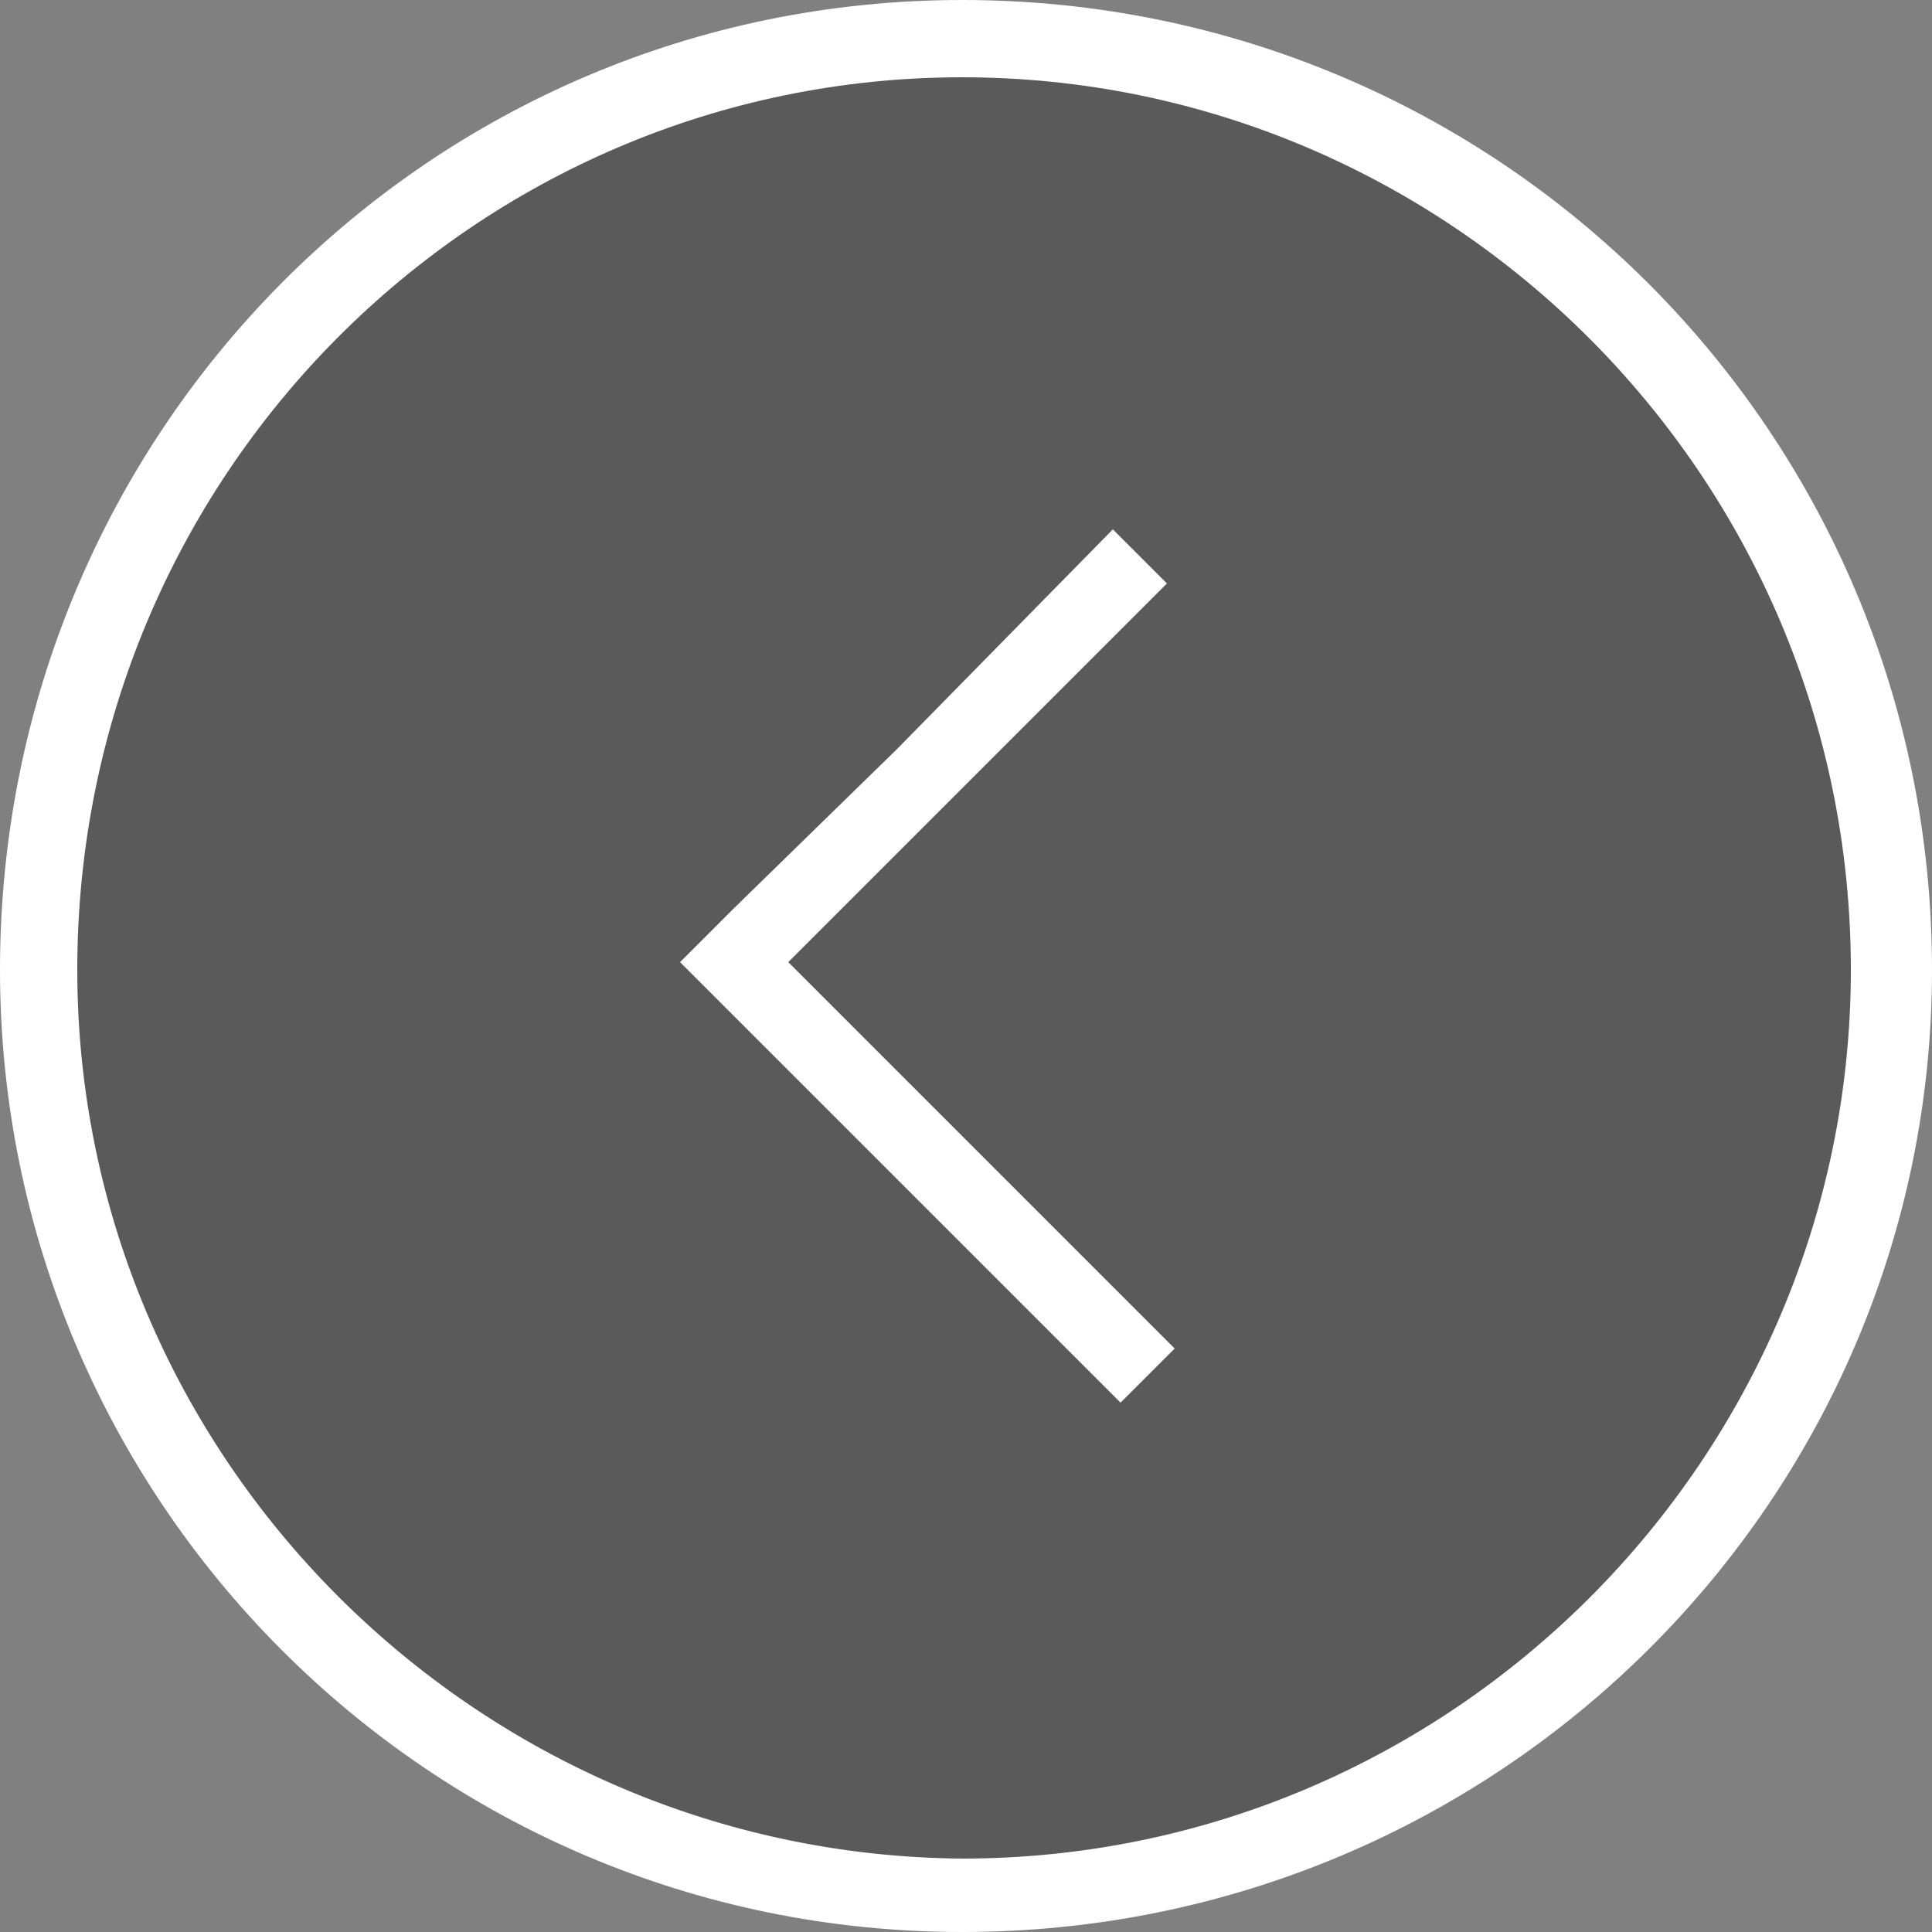<svg xmlns="http://www.w3.org/2000/svg" width="50" height="50" viewBox="0 0 50 50"><rect x="0" y="0" width="50" height="50" fill="#808080" stroke="none"/><circle opacity=".3" enable-background="new" cx="25" cy="25" r="24.1"/><path fill="#fff" d="M19 23.5l-1.4 1.4 11.4 11.4 1.4-1.4-10-10 9.8-9.8-1.4-1.4-5.6 5.7-4.2 4.1zm-17 1.6c0-12.8 10.3-23.1 22.9-23.1s23 10.3 23 23.1c0 12.6-10.3 23-23 23-12.6-.1-22.9-10.4-22.9-23zm48 0c0-13.9-11.2-25.1-25.1-25.1-13.8 0-24.9 11.2-24.9 25.1 0 13.7 11.1 24.9 24.9 24.9 13.9 0 25.1-11.2 25.1-24.9z"/></svg>